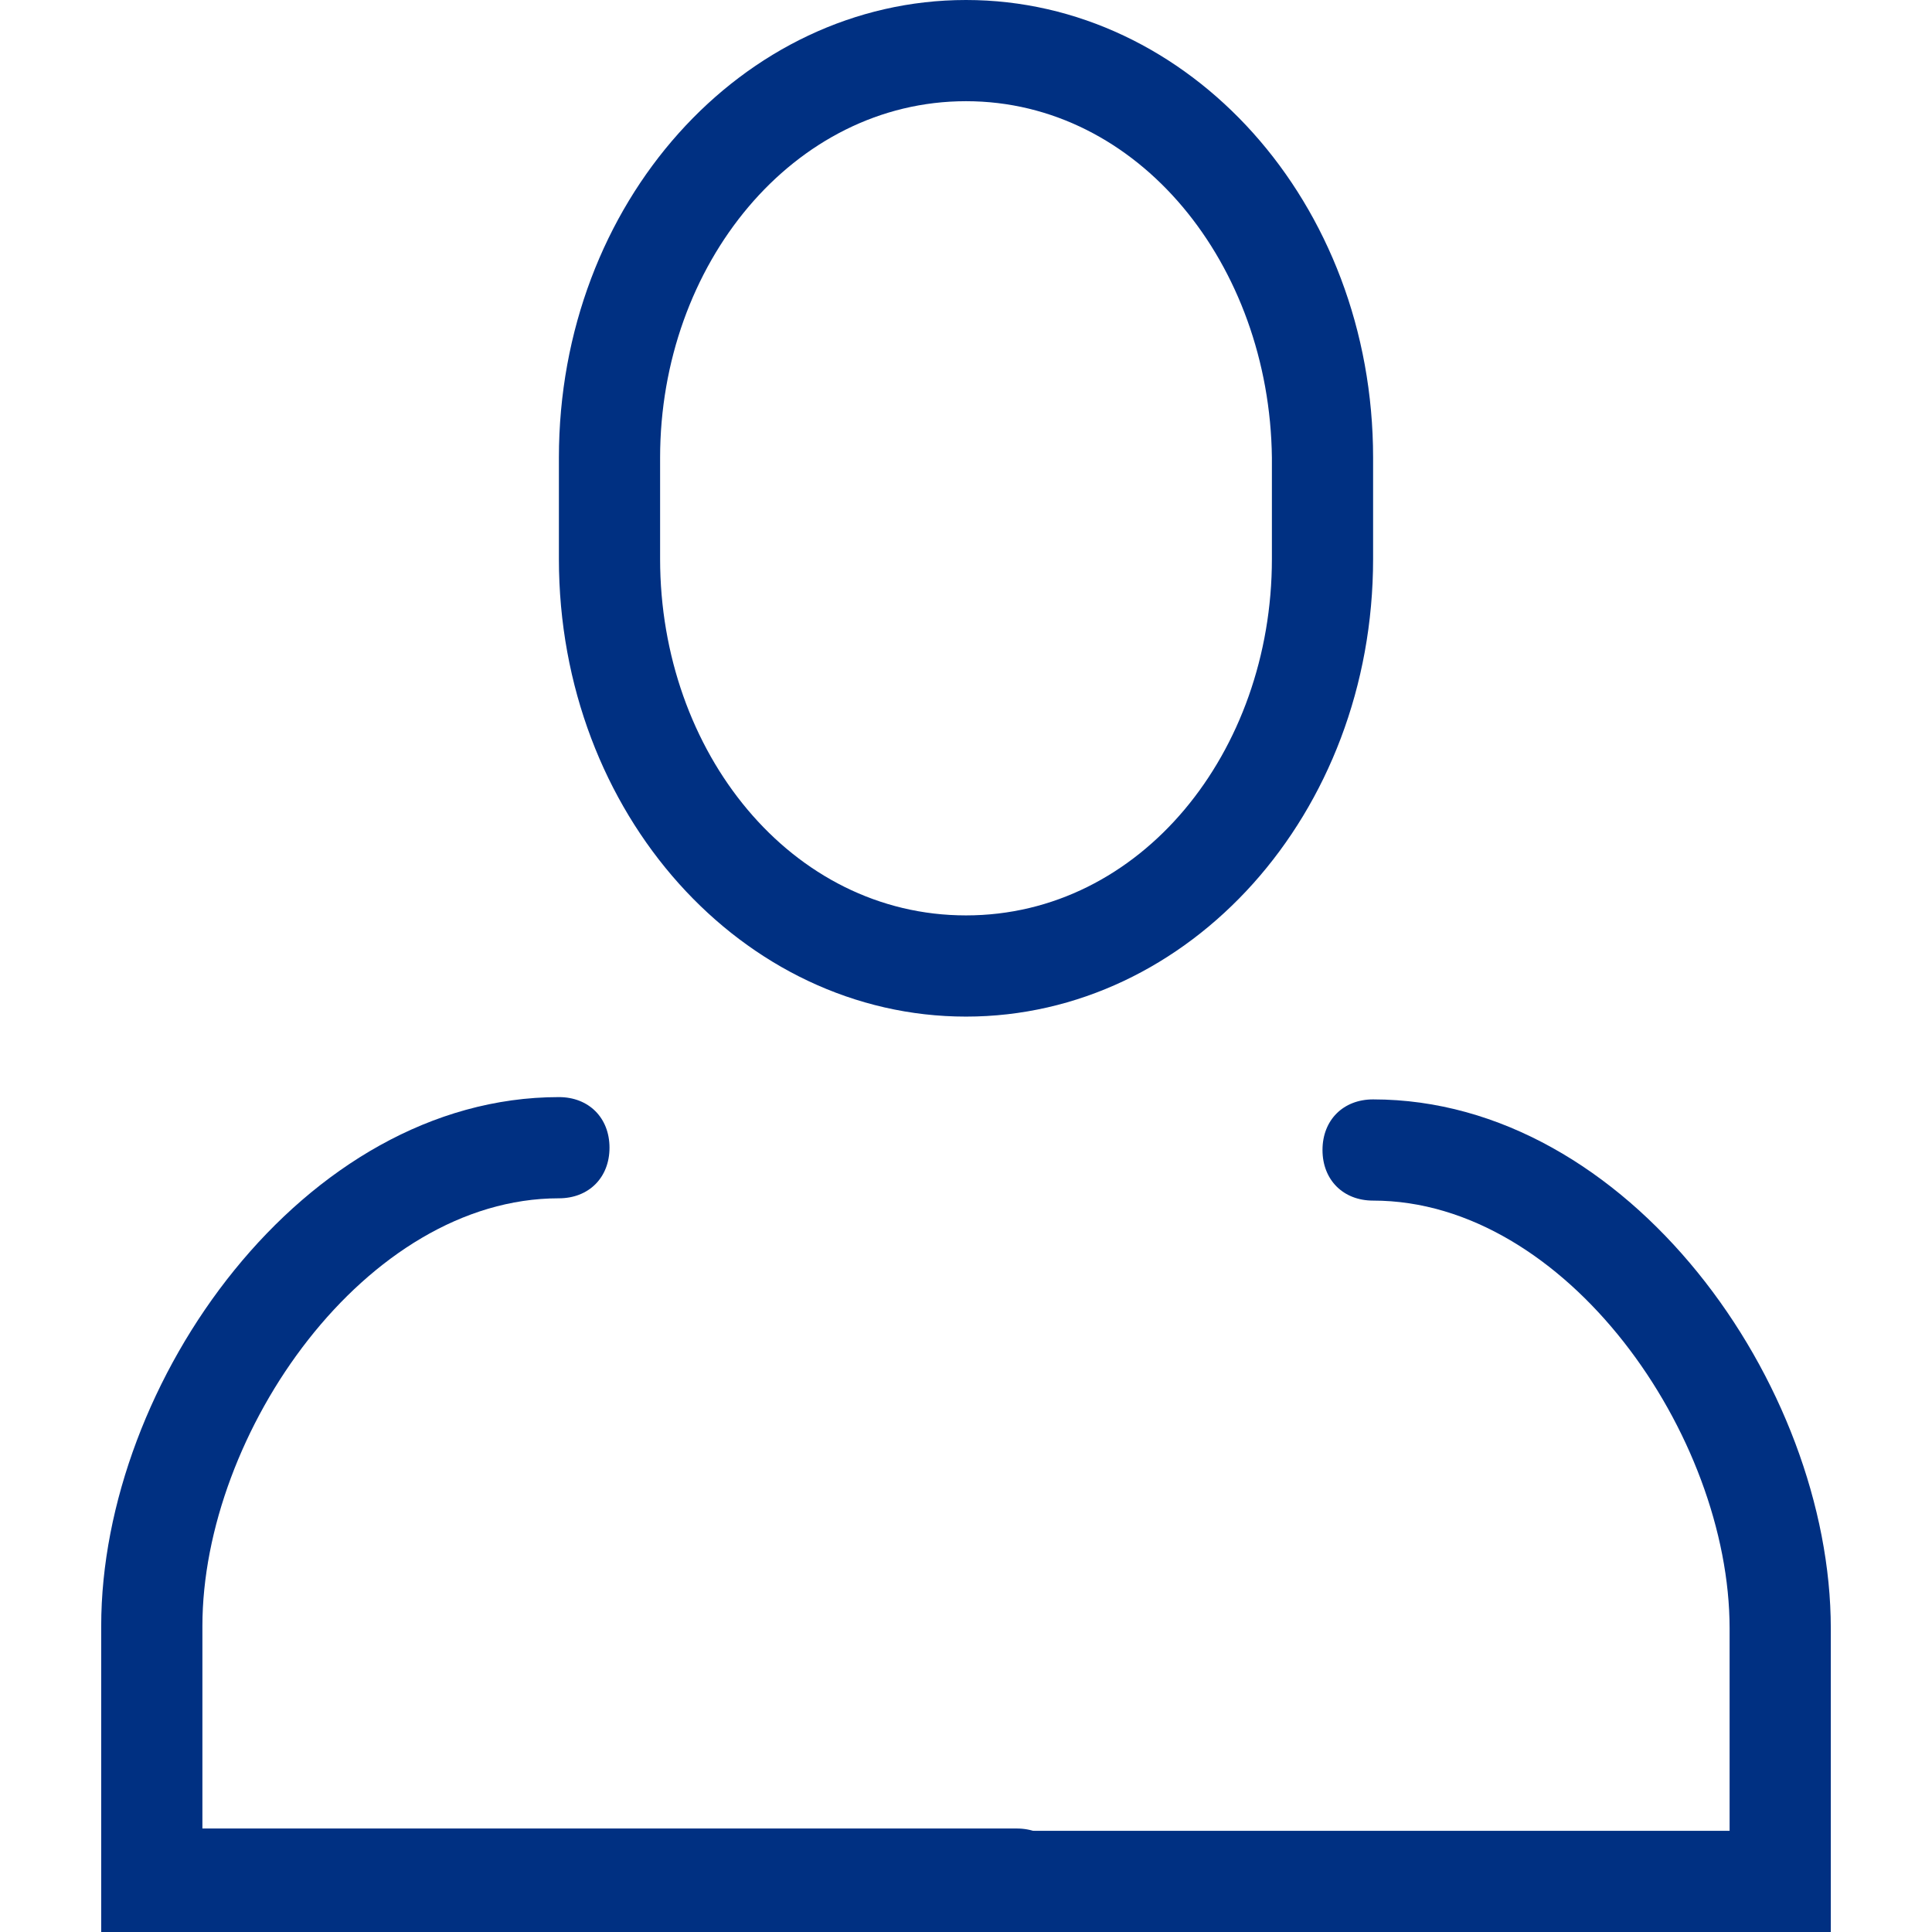 <?xml version="1.0" encoding="utf-8"?>
<!-- Generator: Adobe Illustrator 22.0.1, SVG Export Plug-In . SVG Version: 6.00 Build 0)  -->
<svg version="1.1" id="Laag_1" xmlns="http://www.w3.org/2000/svg" xmlns:xlink="http://www.w3.org/1999/xlink" x="0px" y="0px"
	 viewBox="0 0 84 84" style="enable-background:new 0 0 84 84;" xml:space="preserve">
<style type="text/css">
	.st0{fill:#003082;}
</style>
<title>time</title>
<g>
	<g>
		<g>
			<path class="st0" d="M42,44.2c-9.7,0-17.7-8.8-17.7-19.9v-4.4C24.3,8.8,32.3,0,42,0s17.7,8.8,17.7,19.9v4.4
				C59.7,35.4,51.7,44.2,42,44.2z M42,4.4c-7.5,0-13.3,7.1-13.3,15.5v4.4c0,8.4,5.7,15.5,13.3,15.5s13.3-7.1,13.3-15.5v-4.4
				C55.2,11.5,49.5,4.4,42,4.4z"/>
		</g>
	</g>
	<g>
		<g>
			<path class="st0" d="M44.2,84H4.4V70.7c0-10.6,8.8-23,19.9-23c1.3,0,2.2,0.9,2.2,2.2c0,1.3-0.9,2.2-2.2,2.2
				c-8.4,0-15.5,10.2-15.5,18.6v8.8h35.4c1.3,0,2.2,0.9,2.2,2.2C46.4,83.1,45.5,84,44.2,84z"/>
		</g>
	</g>
	<g>
		<g>
			<path class="st0" d="M79.6,84H39.8c-1.3,0-2.2-0.9-2.2-2.2c0-1.3,0.9-2.2,2.2-2.2h35.4v-8.8c0-8.4-7.1-18.6-15.5-18.6
				c-1.3,0-2.2-0.9-2.2-2.2c0-1.3,0.9-2.2,2.2-2.2c11.1,0,19.9,12.4,19.9,23V84z"/>
		</g>
	</g>
</g>
</svg>
